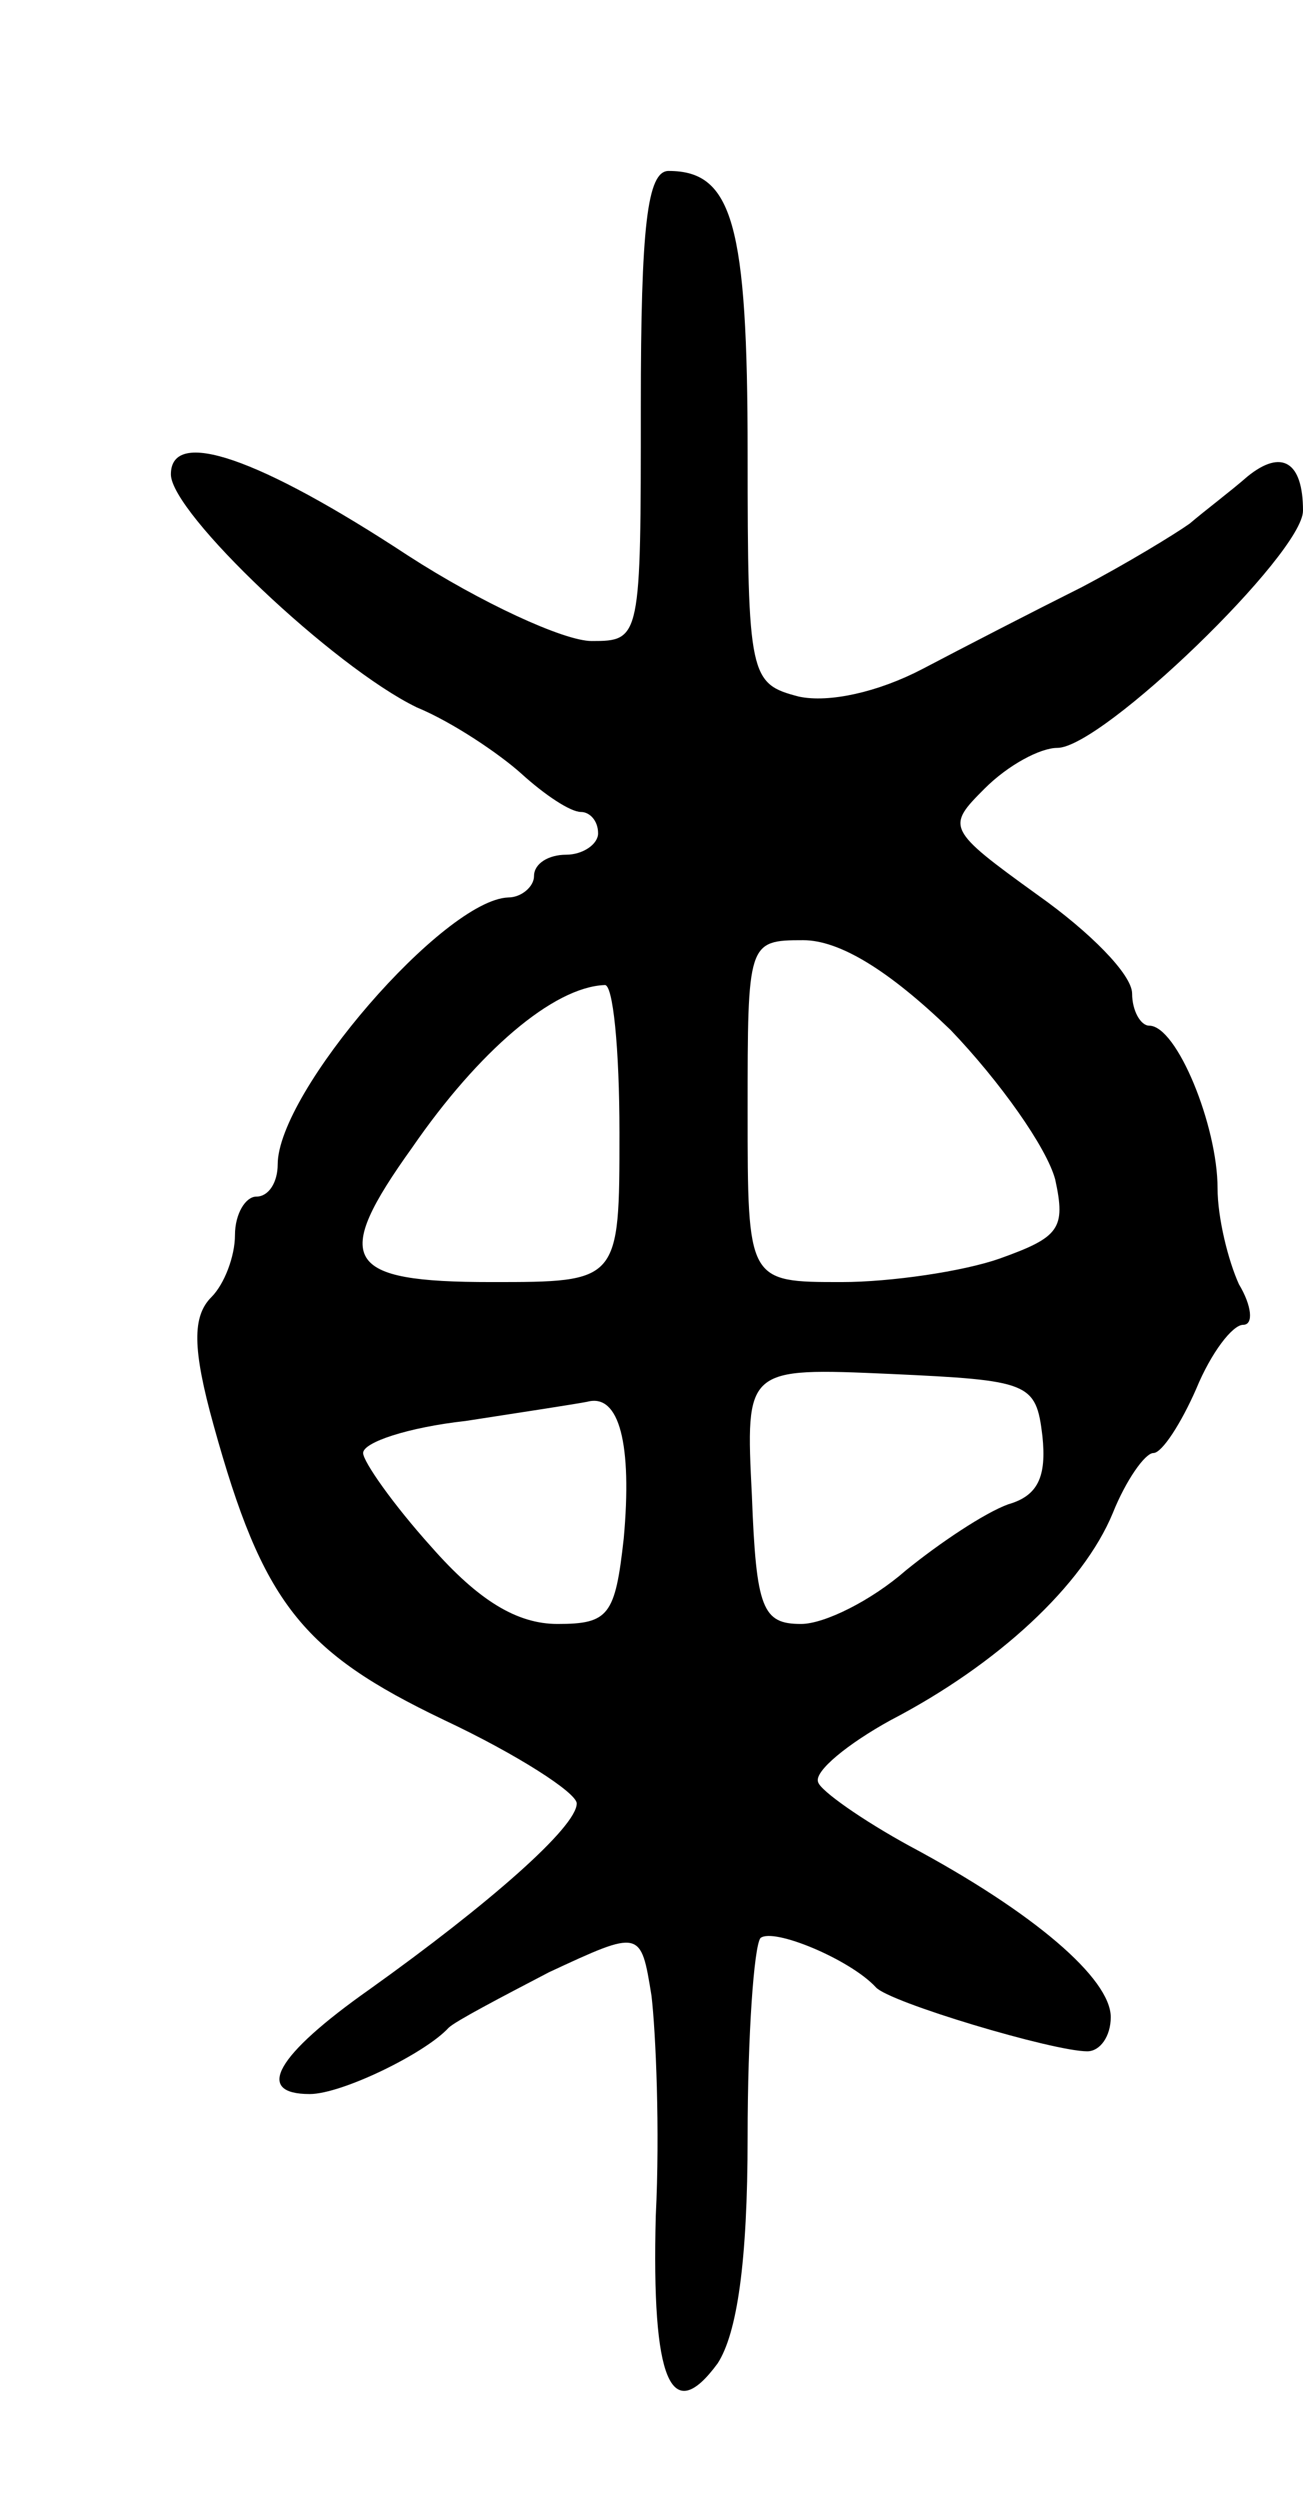 <svg version="1.0" xmlns="http://www.w3.org/2000/svg"
 width="61pt" height="117pt" viewBox="0 0 61 117"
 preserveAspectRatio="xMidYMid meet">
<g transform="translate(0,117) scale(0.1,-0.1)"
fill="#000000" stroke="none">
<path d="M300 980 c0 -109 0 -110 -23 -110 -13 0 -52 18 -86 40 -70 46 -111
60 -111 38 0 -18 76 -90 115 -109 17 -7 39 -22 49 -31 11 -10 23 -18 28 -18 4
0 8 -4 8 -10 0 -5 -7 -10 -15 -10 -8 0 -15 -4 -15 -10 0 -5 -6 -10 -12 -10
-30 -1 -108 -91 -108 -125 0 -8 -4 -15 -10 -15 -5 0 -10 -8 -10 -18 0 -10 -5
-23 -11 -29 -9 -9 -9 -24 1 -60 23 -83 41 -106 108 -138 34 -16 62 -34 62 -39
0 -11 -41 -47 -97 -87 -44 -31 -54 -49 -28 -49 15 0 54 19 65 31 3 3 24 14 47
26 43 20 43 20 48 -11 2 -17 4 -63 2 -103 -2 -77 7 -99 29 -69 9 14 14 47 14
106 0 48 3 89 6 93 6 5 42 -10 54 -23 6 -7 83 -30 99 -30 6 0 11 7 11 16 0 18
-36 49 -94 80 -22 12 -42 26 -43 30 -2 5 14 18 34 29 50 26 90 63 104 97 6 15
15 28 19 28 4 0 13 14 20 30 7 17 17 30 22 30 5 0 4 9 -2 19 -5 11 -10 31 -10
45 0 29 -19 76 -32 76 -4 0 -8 7 -8 15 0 9 -20 29 -44 46 -43 31 -43 32 -25
50 11 11 26 19 34 19 21 0 115 91 115 111 0 23 -10 29 -26 16 -8 -7 -20 -16
-27 -22 -7 -5 -30 -19 -51 -30 -22 -11 -55 -28 -74 -38 -21 -11 -44 -16 -58
-13 -23 6 -24 9 -24 114 0 107 -7 132 -37 132 -10 0 -13 -26 -13 -110z m145
-292 c23 -24 45 -55 49 -70 5 -23 2 -27 -26 -37 -17 -6 -51 -11 -74 -11 -44 0
-44 0 -44 80 0 79 0 80 26 80 17 0 40 -14 69 -42z m-155 -48 c0 -70 0 -70 -60
-70 -69 0 -75 10 -37 63 31 45 66 75 90 76 4 1 7 -30 7 -69z m198 -142 c2 -19
-2 -28 -16 -32 -11 -4 -32 -18 -48 -31 -16 -14 -38 -25 -49 -25 -18 0 -21 7
-23 60 -3 60 -3 60 65 57 65 -3 68 -4 71 -29z m-196 -48 c-4 -36 -7 -40 -31
-40 -19 0 -37 11 -59 36 -18 20 -32 40 -32 44 0 5 21 12 48 15 26 4 52 8 57 9
15 4 21 -20 17 -64z"/>
</g>
</svg>
